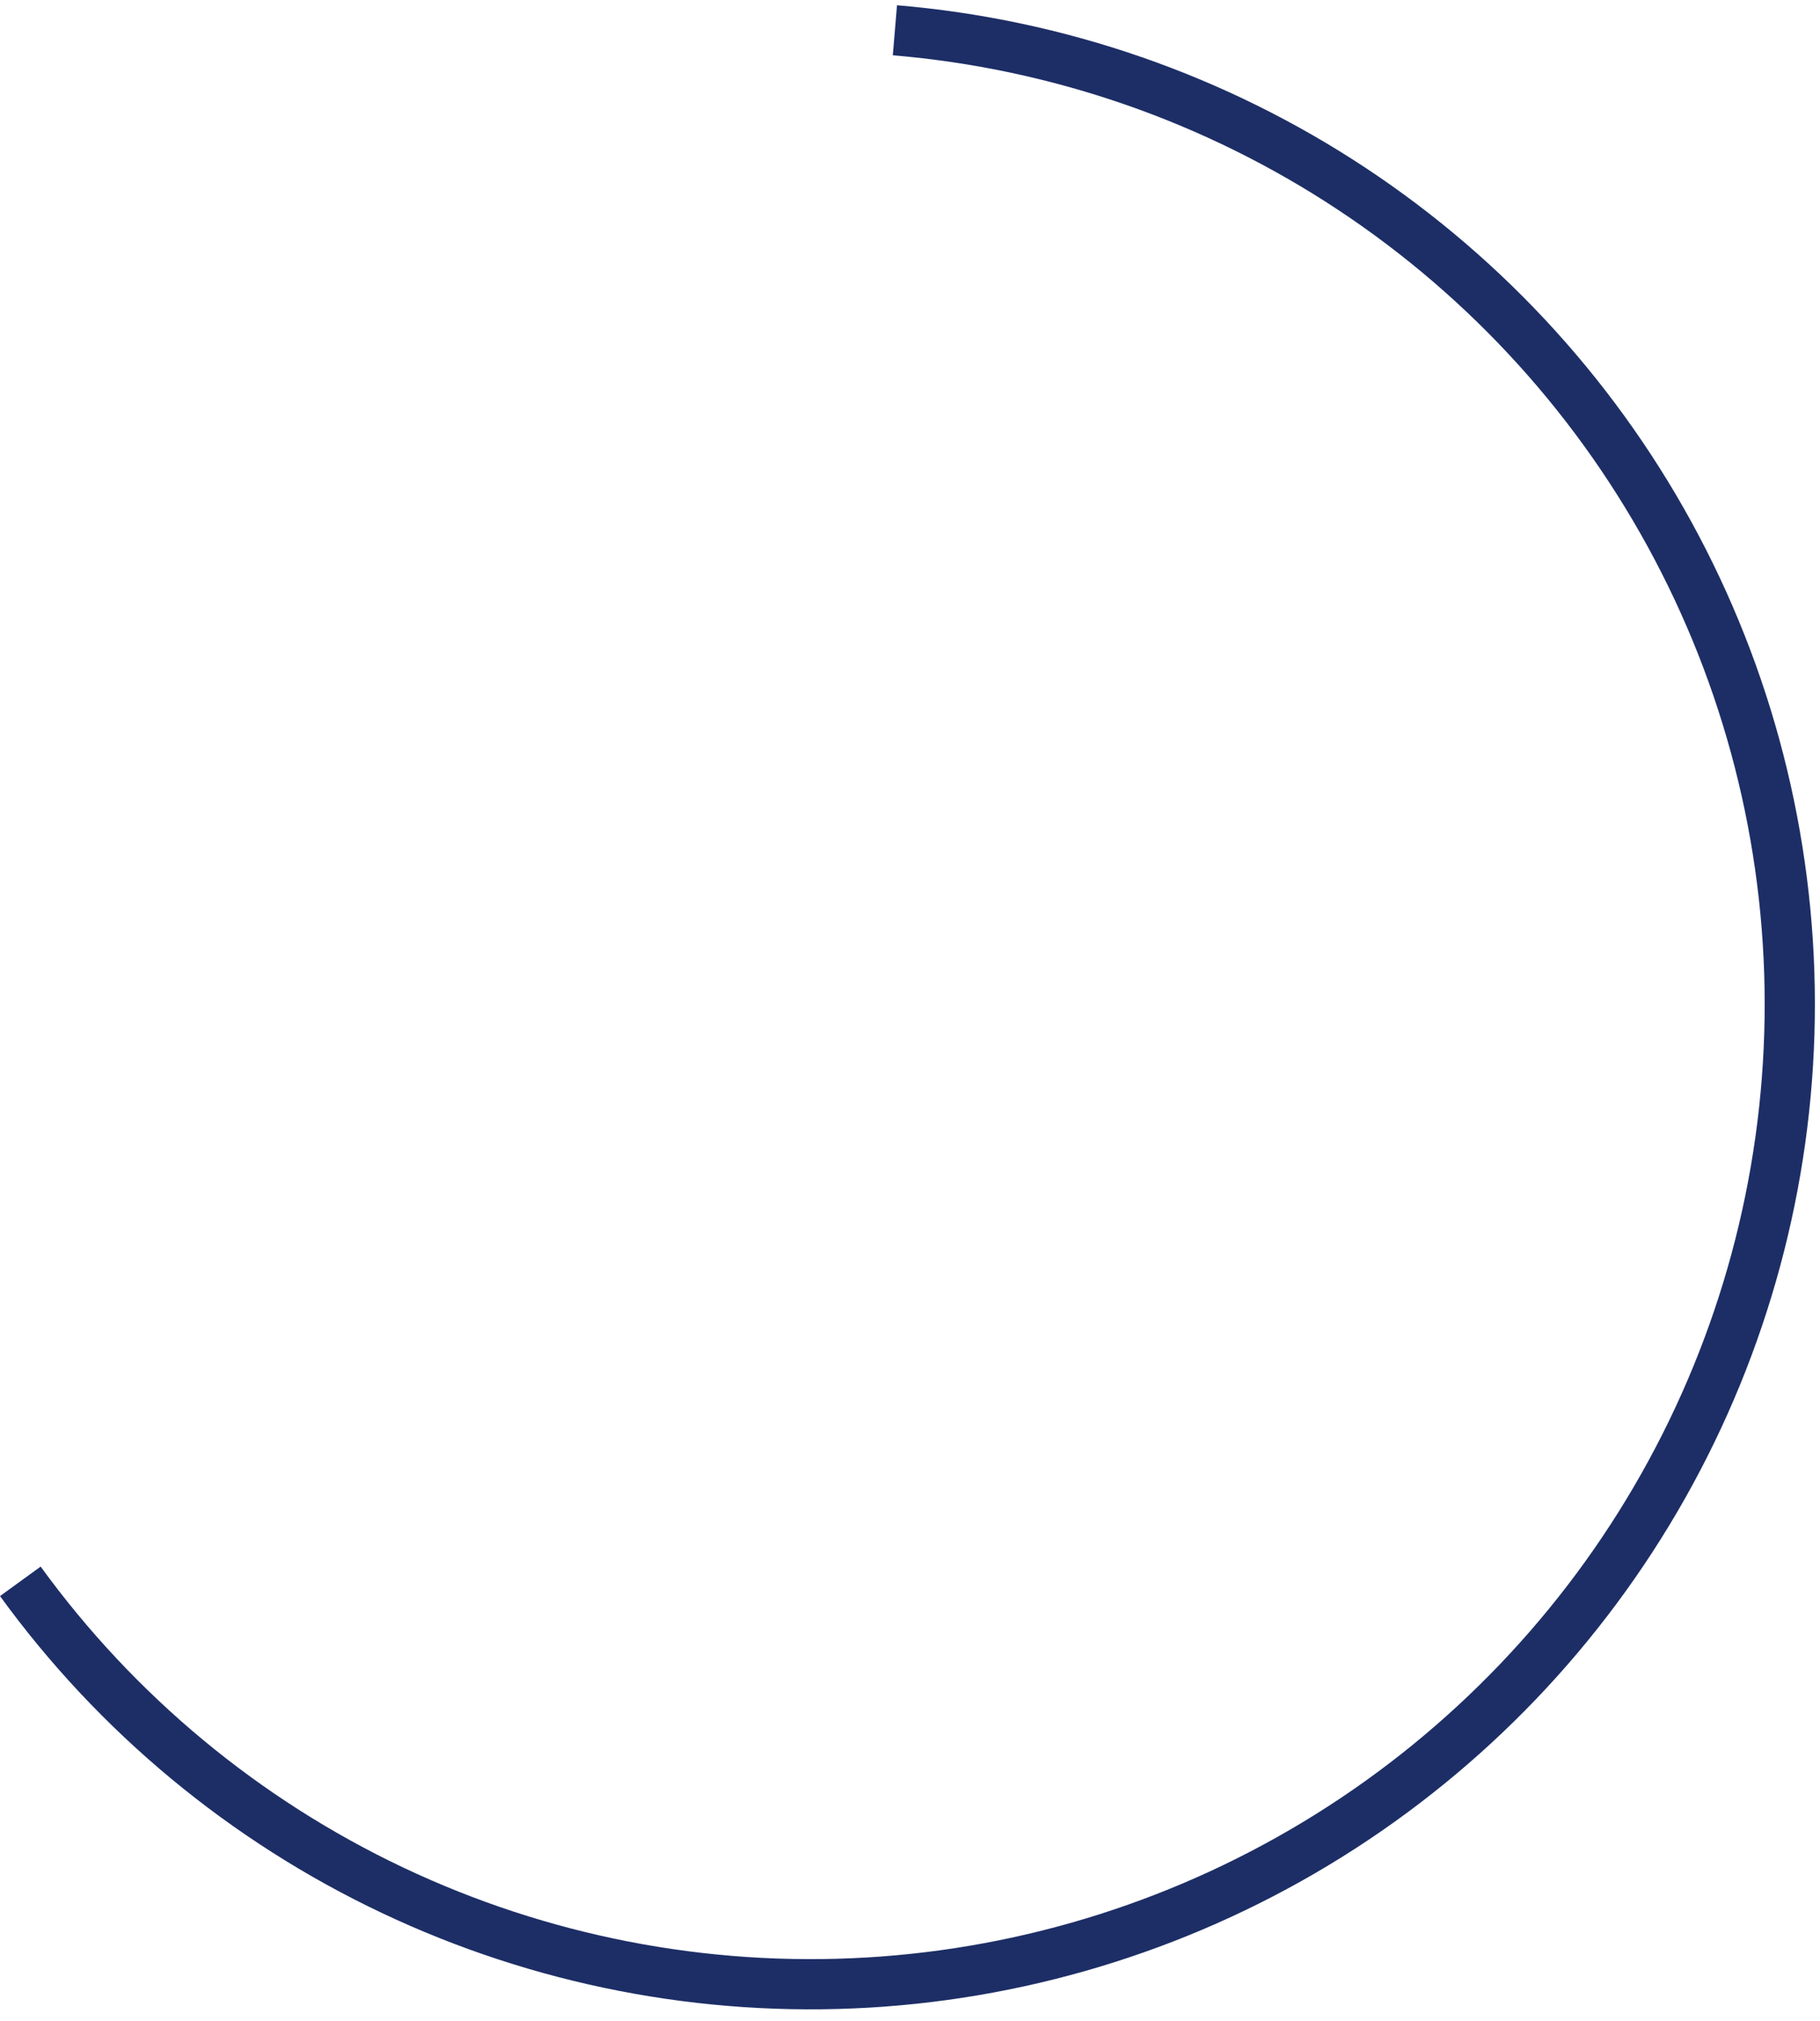 <svg width="145" height="161" viewBox="0 0 145 161" fill="none" xmlns="http://www.w3.org/2000/svg">
<path d="M1.62 125.981C9.285 136.543 19.482 145.006 31.273 150.591C43.064 156.177 56.073 158.707 69.104 157.948C82.135 157.189 94.771 153.167 105.852 146.25C116.933 139.333 126.104 129.743 132.522 118.36C138.941 106.978 142.401 94.168 142.585 81.107C142.769 68.046 139.672 55.152 133.577 43.61C127.482 32.067 118.585 22.246 107.703 15.047C96.821 7.849 84.303 3.504 71.298 2.412" stroke="#1D2E66" stroke-width="4"/>
</svg>
